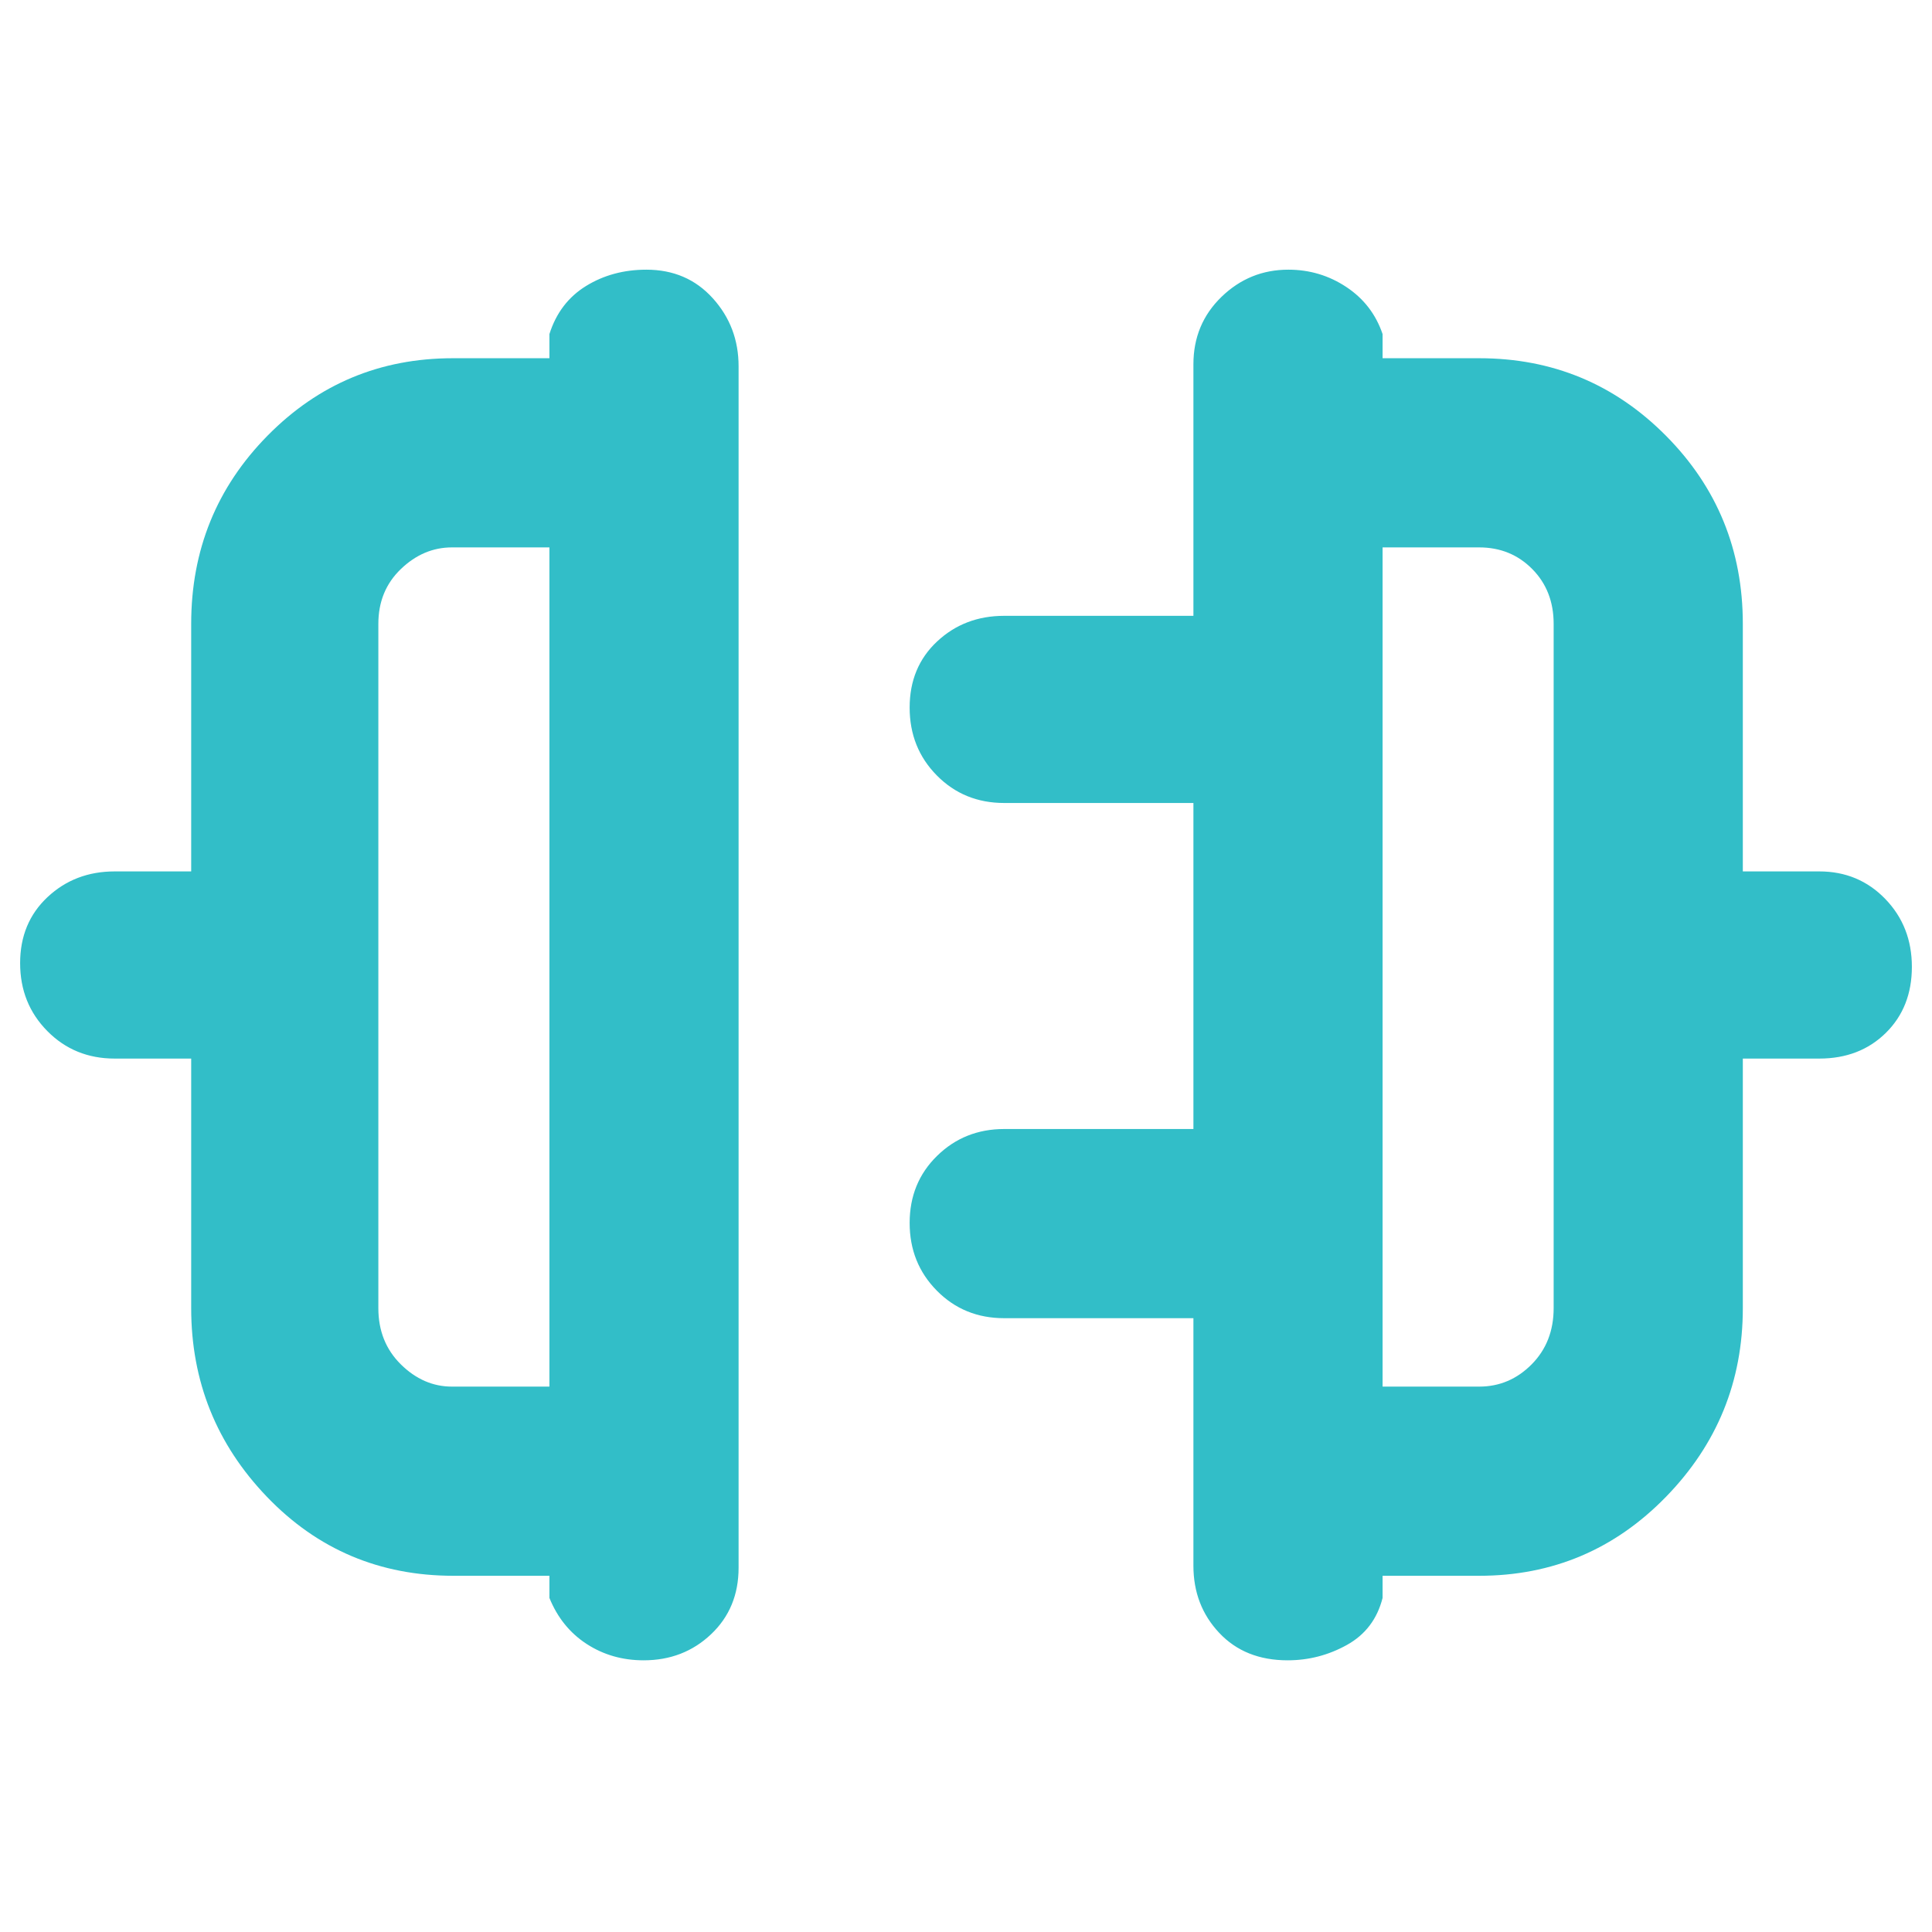 <svg xmlns="http://www.w3.org/2000/svg" height="48" viewBox="0 -960 960 960" width="48"><path fill="rgb(50, 190, 200)" d="M95-310v-124H57q-19.98 0-33.49-13.68Q10-461.35 10-481.42t13.63-32.83Q37.25-527 57-527h38v-123q0-55 37.92-93.5Q170.83-782 225-782h48v-12q5-15.75 18.18-23.88 13.17-8.12 30-8.12 20.17 0 32.99 14.19Q367-797.63 367-778v597q0 20.1-13.68 33.05Q339.65-135 319.82-135q-15.82 0-28.32-8.13Q279-151.25 273-166v-11h-47.67q-55 0-92.66-39.21Q95-255.42 95-310Zm129.58 39H273v-417h-48.42q-14.2 0-25.39 10.75Q188-666.5 188-650v340q0 16.92 11.19 27.96T224.58-271ZM866-310q0 54.58-38.21 93.79Q789.58-177 735-177h-48v11q-4 15.75-17.74 23.37-13.74 7.63-29.44 7.63-21.17 0-33.99-13.63Q593-162.25 593-182v-123h-94q-19.98 0-33.49-13.68Q452-332.35 452-352.33q0-19.99 13.63-33.33Q479.25-399 499-399h94v-162h-94q-19.98 0-33.49-13.68Q452-588.35 452-608.42t13.63-32.83Q479.25-654 499-654h94v-125q0-19.97 13.95-33.49Q620.9-826 640.18-826q15.82 0 28.82 8.62 13 8.63 18 23.38v12h48q54.58 0 92.79 38.5Q866-705 866-650v123h38q19.55 0 32.78 13.68Q950-499.65 950-479.58t-12.95 32.83Q924.1-434 904-434h-38v124Zm-179 39h48q15.1 0 26.05-11.04Q772-293.08 772-310v-340q0-16.5-10.64-27.25T735-688h-48v417ZM273-480Zm414 0Z"/></svg>